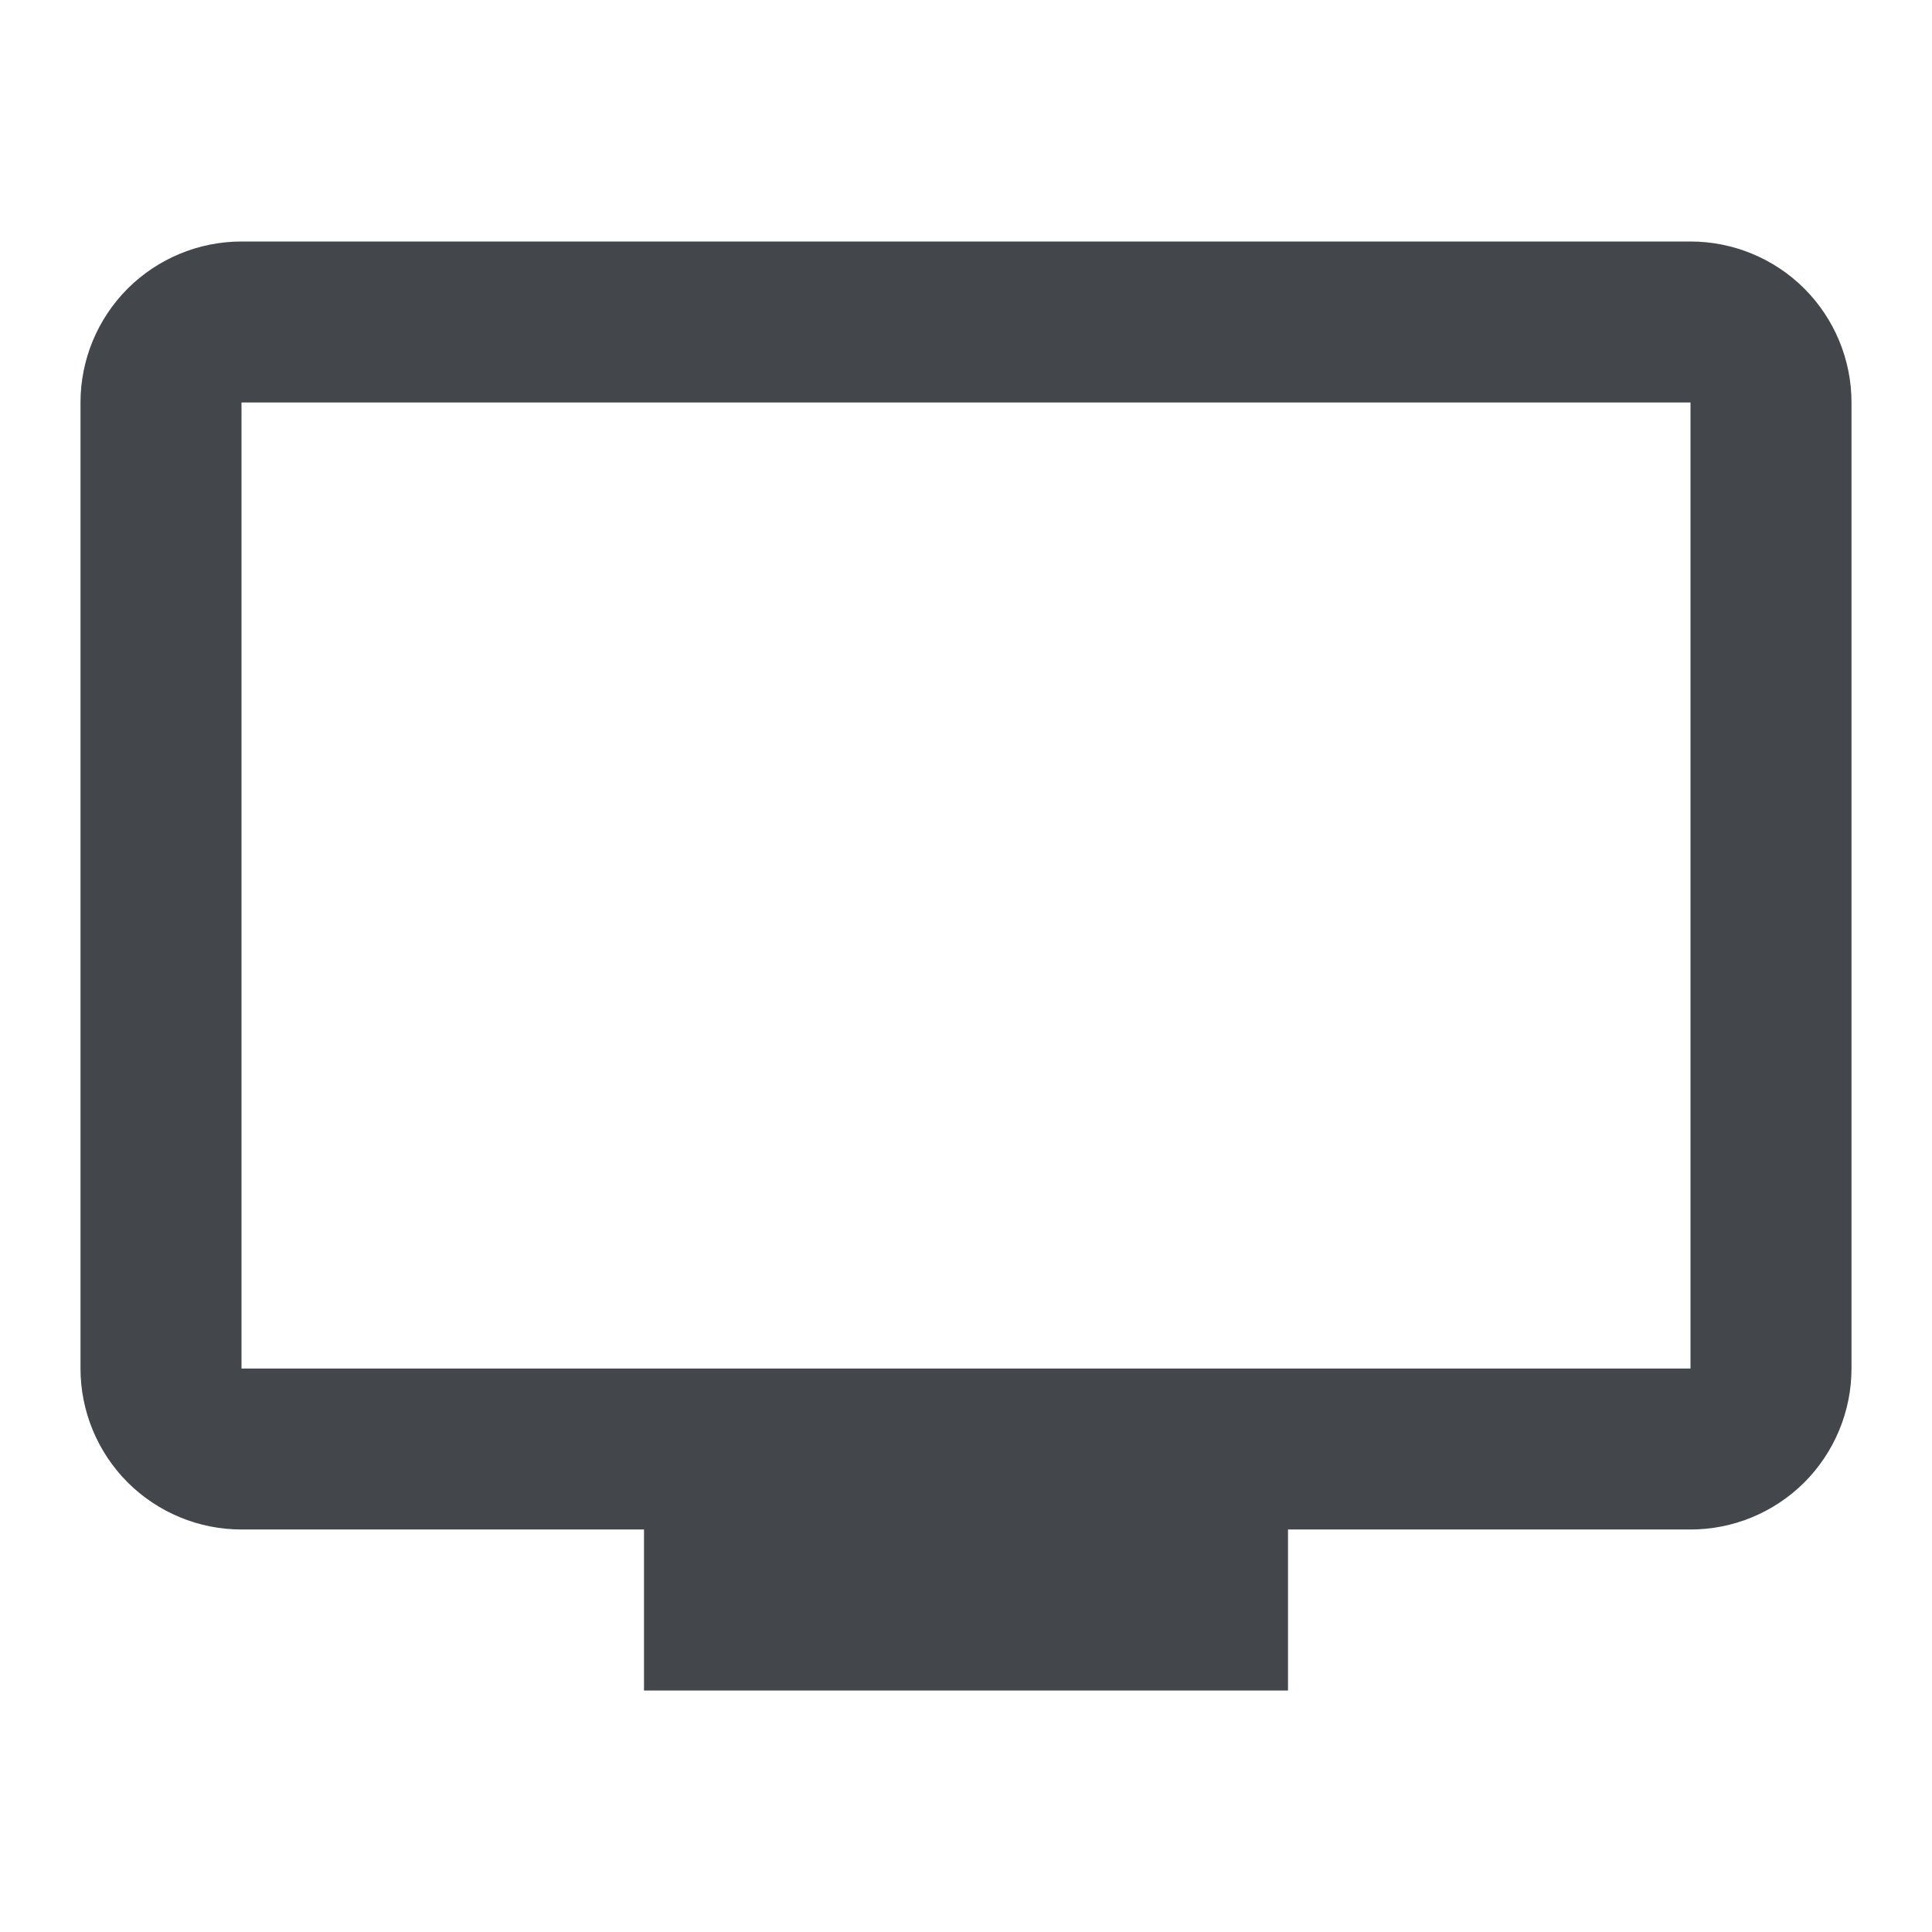 <svg width="24" height="24" viewBox="0 0 24 24" fill="none" xmlns="http://www.w3.org/2000/svg">
<path d="M21 17.5H21.5V17V5V4.5H21H3H2.5V5V17V17.5H3H21ZM8.5 19V18.5H8H3C2.602 18.5 2.221 18.342 1.939 18.061C1.658 17.779 1.5 17.398 1.5 17V5C1.5 4.602 1.658 4.221 1.939 3.939C2.221 3.658 2.602 3.5 3 3.5H21C21.398 3.5 21.779 3.658 22.061 3.939C22.342 4.221 22.5 4.602 22.5 5V17C22.5 17.398 22.342 17.779 22.061 18.061C21.779 18.342 21.398 18.5 21 18.5H16H15.5V19V20.5H8.5V19Z" fill="#43474B" stroke="#43474B"/>
</svg>
